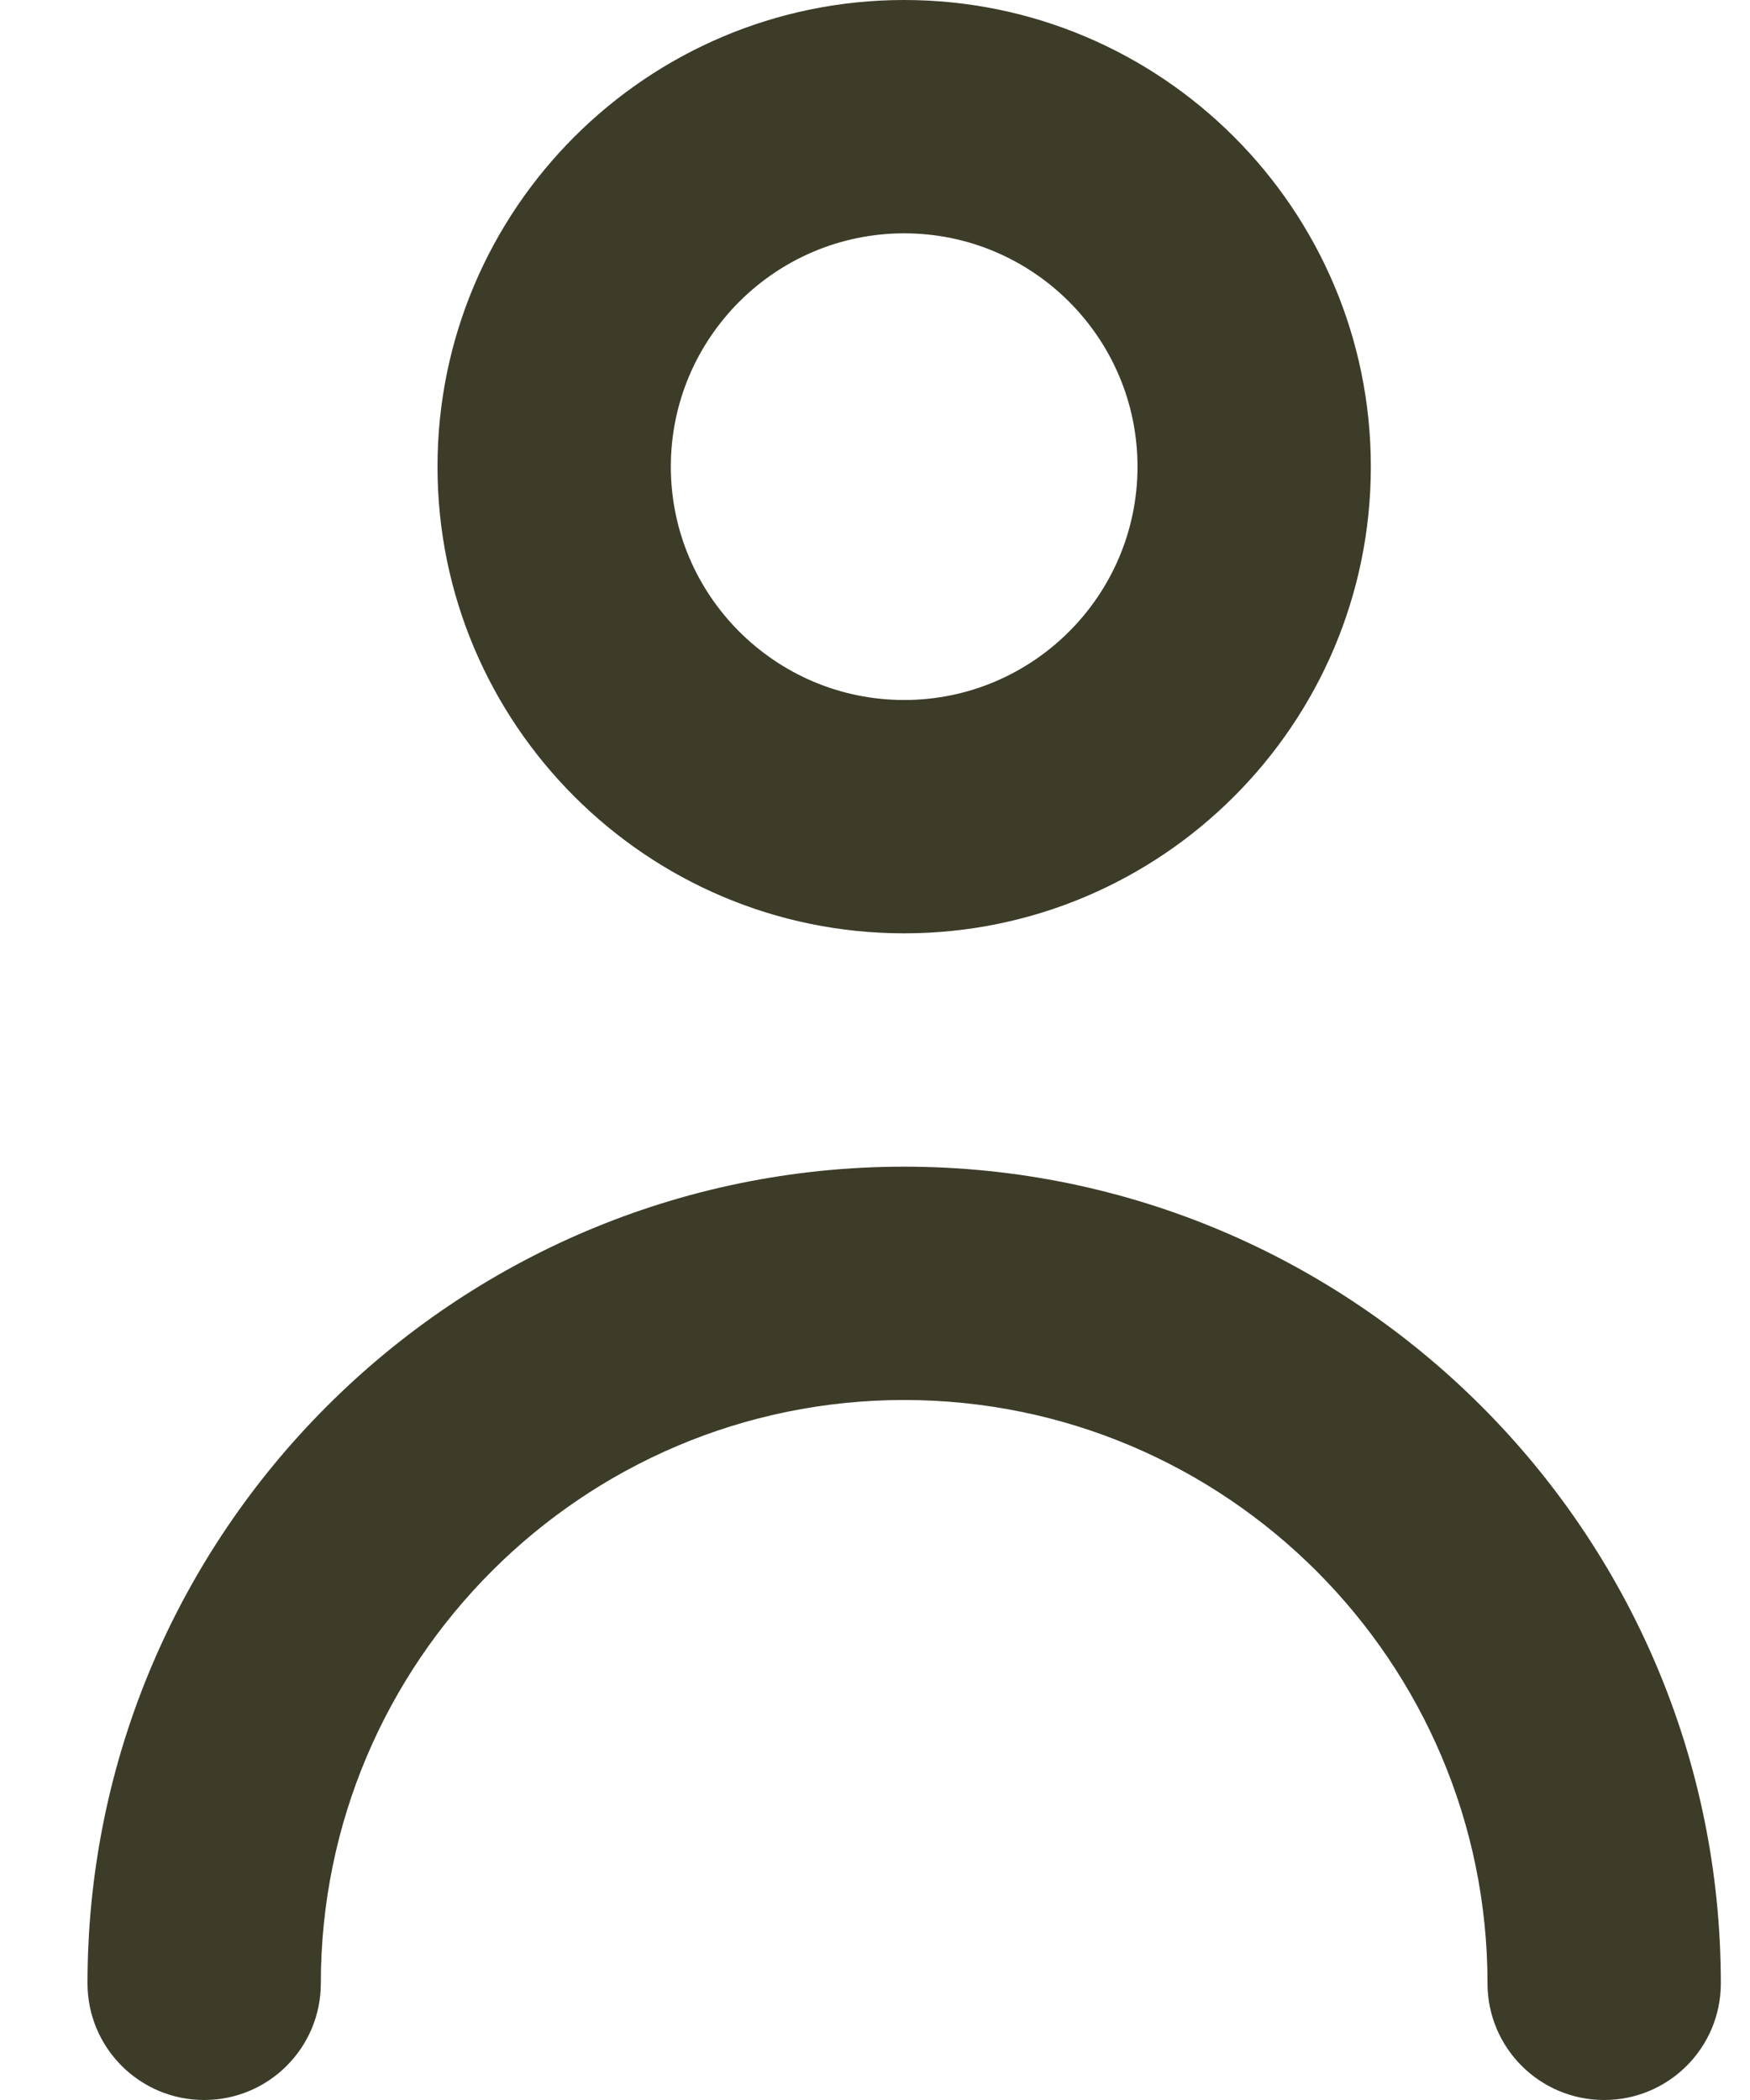 <svg width="15" height="18" viewBox="0 0 15 18" fill="none" xmlns="http://www.w3.org/2000/svg">
<path id="Mask" fill-rule="evenodd" clip-rule="evenodd" d="M9.75 4C9.75 2.897 8.853 2 7.75 2C6.647 2 5.75 2.897 5.75 4C5.75 5.103 6.647 6 7.75 6C8.853 6 9.75 5.103 9.75 4ZM11.75 4C11.75 6.206 9.956 8 7.75 8C5.544 8 3.75 6.206 3.75 4C3.75 1.794 5.544 0 7.75 0C9.956 0 11.75 1.794 11.75 4ZM0.75 17C0.75 13.14 3.891 10 7.75 10C11.609 10 14.75 13.14 14.75 17C14.75 17.552 14.303 18 13.75 18C13.197 18 12.75 17.552 12.75 17C12.75 14.243 10.507 12 7.75 12C4.993 12 2.75 14.243 2.75 17C2.75 17.552 2.303 18 1.75 18C1.197 18 0.75 17.552 0.75 17Z" fill="#3D3C29"/>
</svg>
